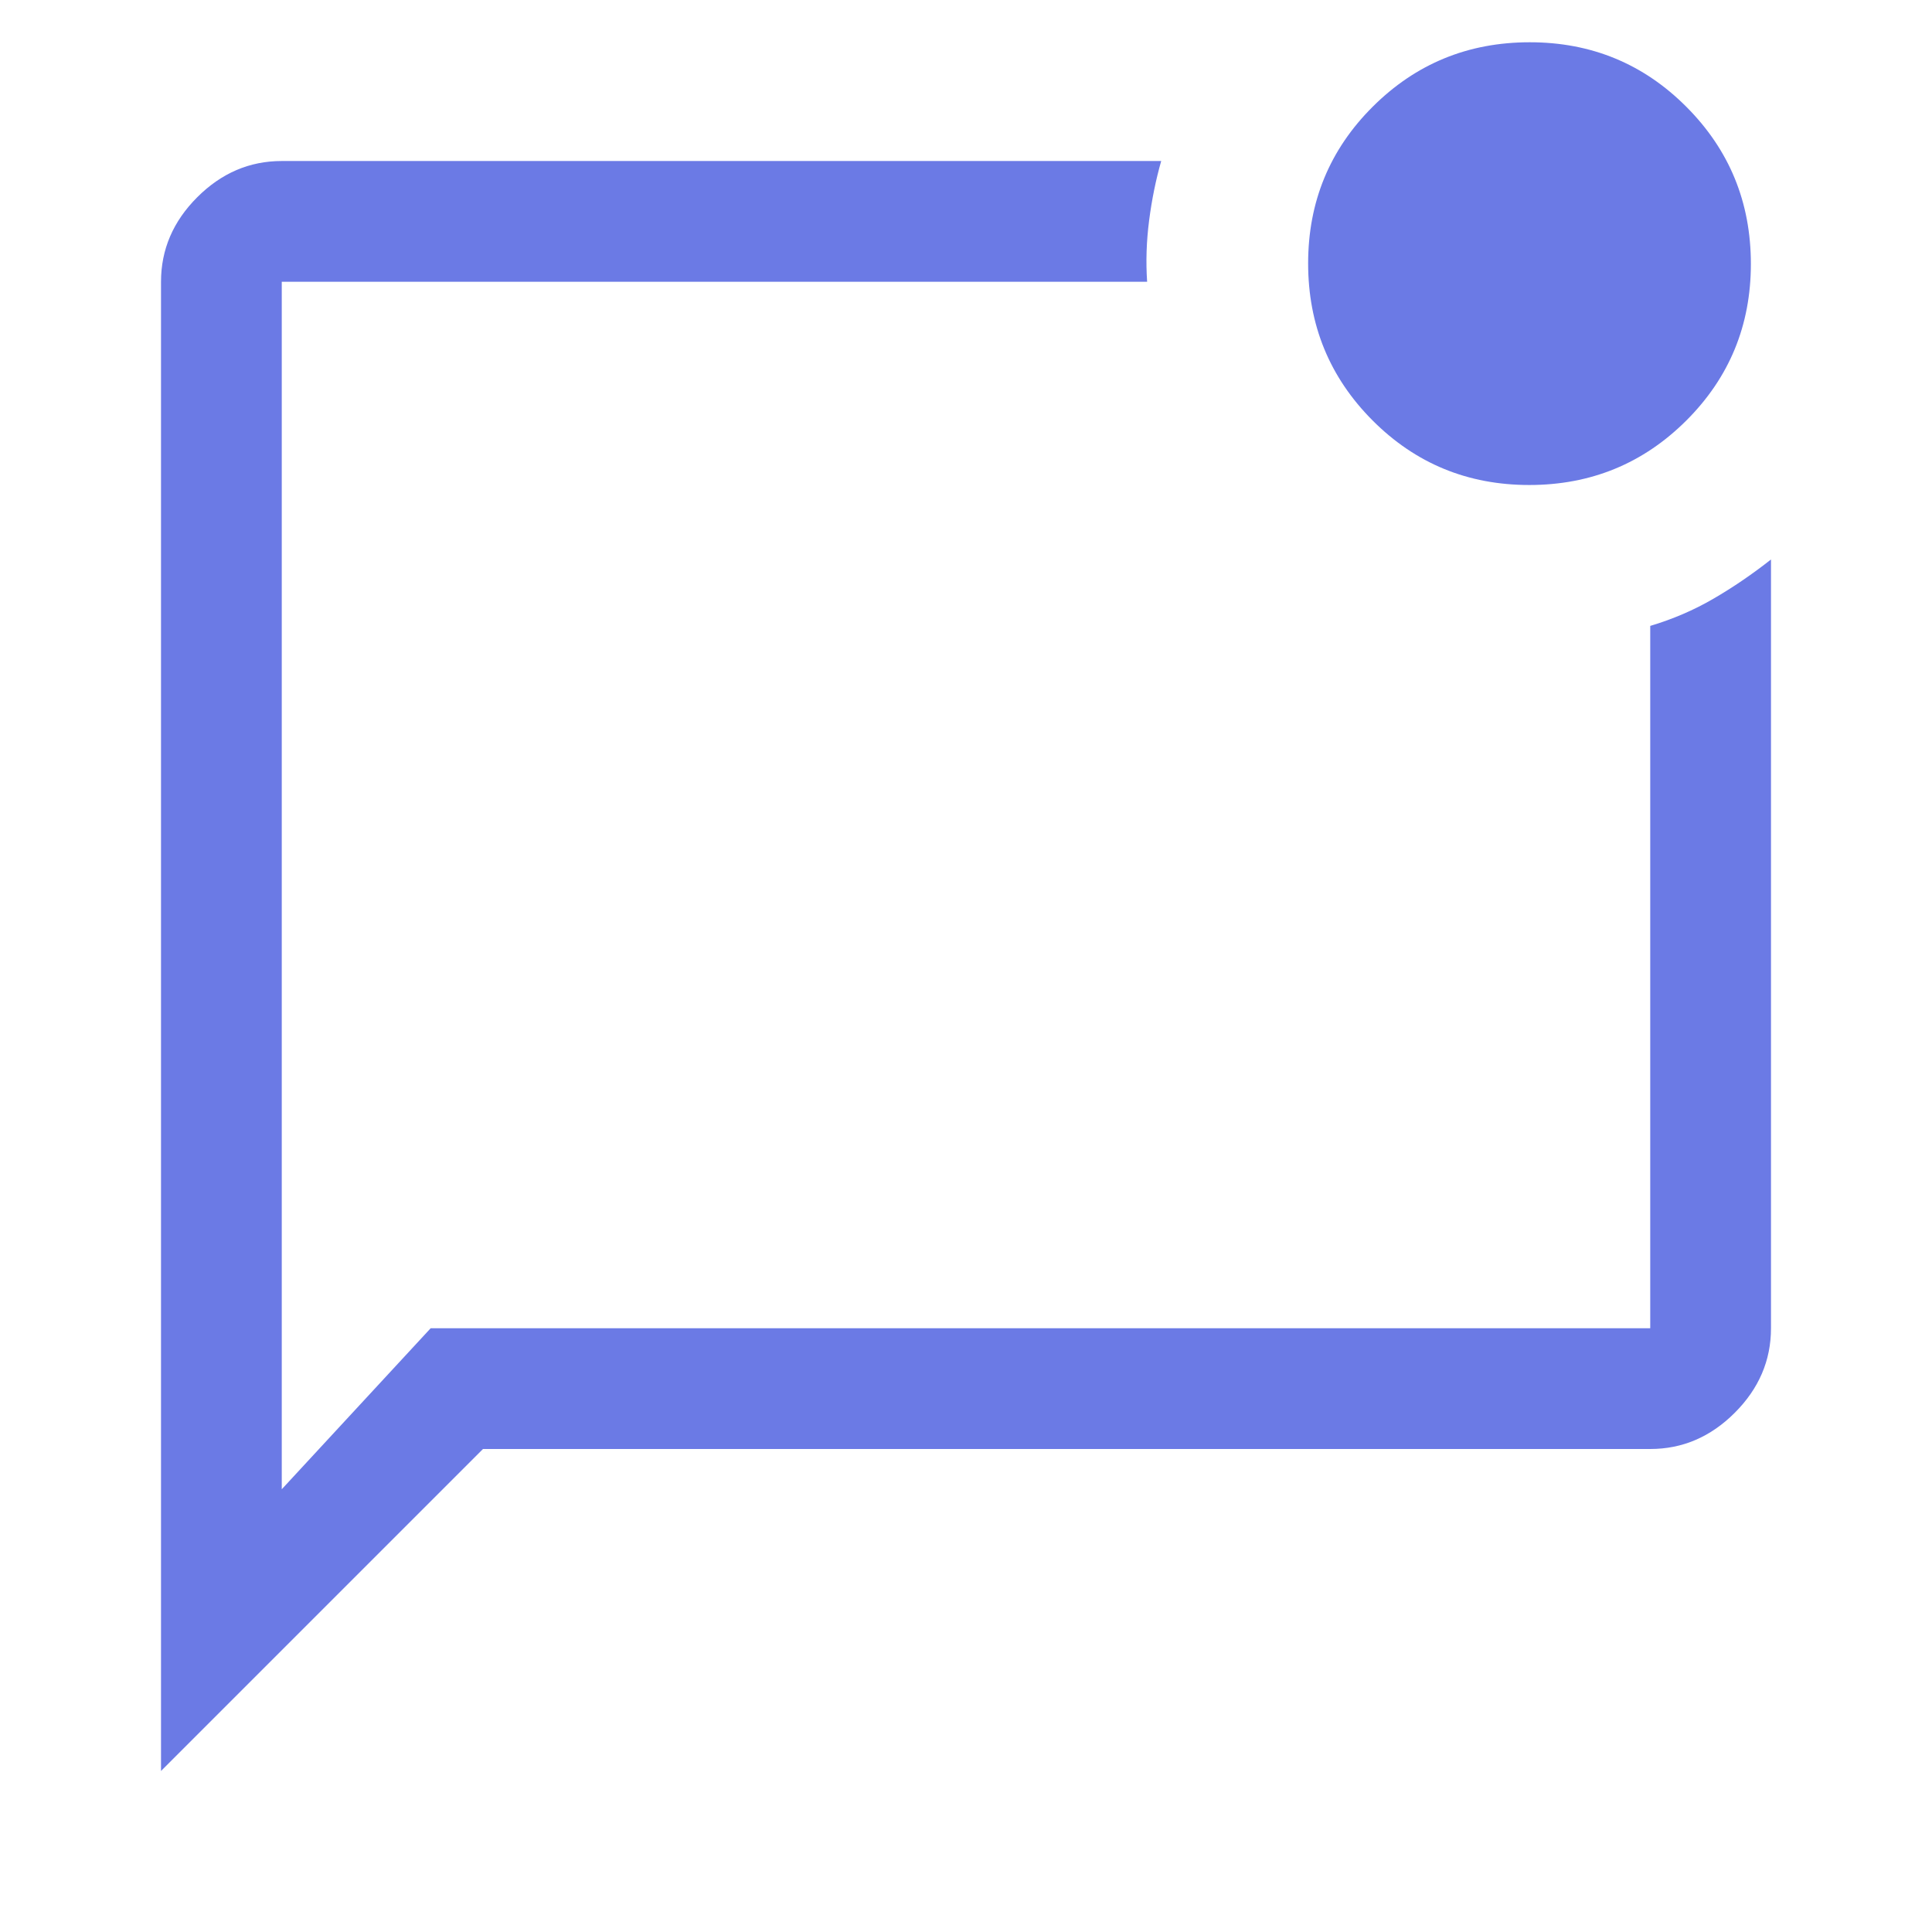 <svg width="56" height="56" viewBox="0 0 56 56" fill="none" xmlns="http://www.w3.org/2000/svg">
<mask id="mask0_69_526" style="mask-type:alpha" maskUnits="userSpaceOnUse" x="0" y="0" width="56" height="56">
<rect width="56" height="56" fill="#D9D9D9"/>
</mask>
<g mask="url(#mask0_69_526)">
<path d="M4.667 51.333V8.167C4.667 7.233 5.017 6.417 5.717 5.717C6.417 5.017 7.233 4.667 8.167 4.667H33.658C33.503 5.211 33.386 5.785 33.308 6.388C33.23 6.99 33.211 7.583 33.25 8.167H8.167V43.167L12.483 38.5H47.833V18.142C48.486 17.947 49.097 17.685 49.665 17.354C50.233 17.024 50.789 16.645 51.333 16.217V38.5C51.333 39.433 50.983 40.25 50.283 40.95C49.583 41.65 48.767 42 47.833 42H14L4.667 51.333ZM44.326 14.058C42.542 14.058 41.028 13.434 39.783 12.185C38.539 10.936 37.917 9.419 37.917 7.635C37.917 5.851 38.541 4.336 39.79 3.092C41.039 1.847 42.556 1.225 44.34 1.225C46.124 1.225 47.639 1.85 48.883 3.099C50.128 4.348 50.75 5.864 50.75 7.649C50.75 9.433 50.125 10.947 48.876 12.192C47.627 13.436 46.111 14.058 44.326 14.058Z" fill="#6B7AE5"/>
</g>
</svg>
